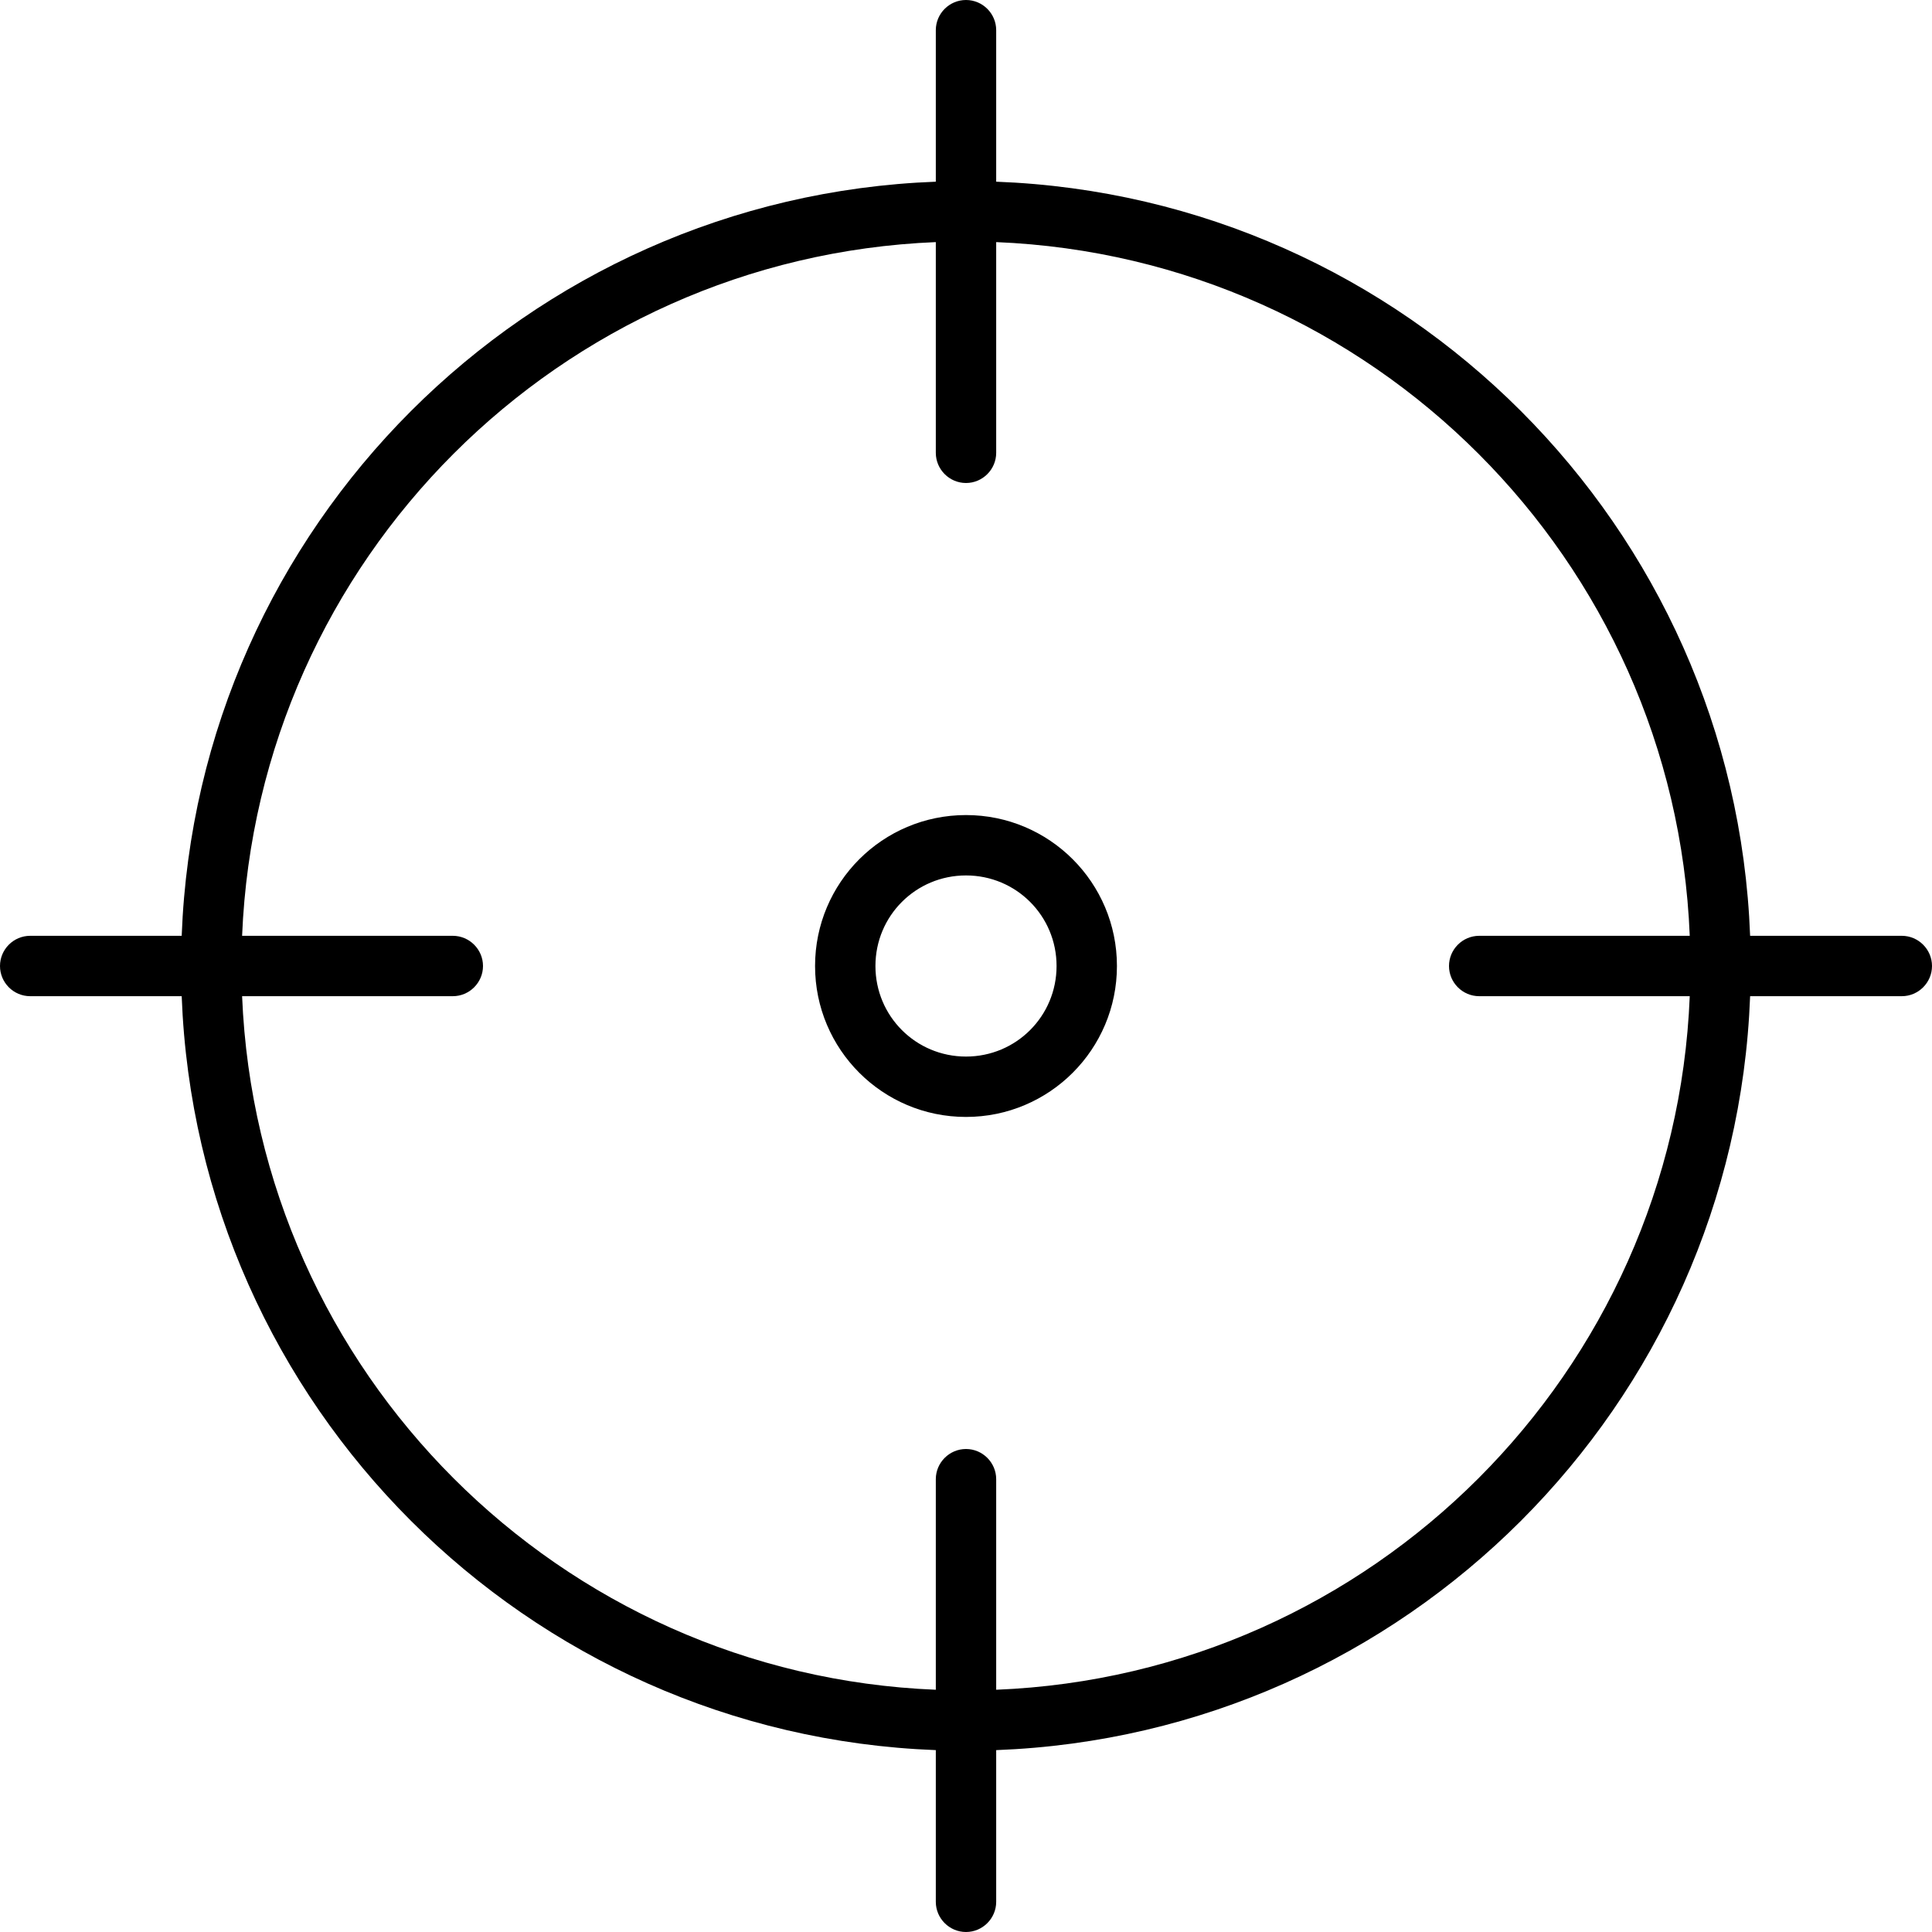 <svg fill="currentColor" xmlns="http://www.w3.org/2000/svg" viewBox="0 0 512 512"><!--! Font Awesome Pro 6.2.0 by @fontawesome - https://fontawesome.com License - https://fontawesome.com/license (Commercial License) Copyright 2022 Fonticons, Inc. --><path d="M296 256C296 278.1 278.1 296 256 296C233.9 296 216 278.1 216 256C216 233.9 233.9 216 256 216C278.1 216 296 233.9 296 256zM256 232C242.7 232 232 242.7 232 256C232 269.3 242.7 280 256 280C269.3 280 280 269.3 280 256C280 242.7 269.3 232 256 232zM264 48.15C372.5 52.25 459.7 139.5 463.8 248H504C508.4 248 512 251.6 512 256C512 260.4 508.4 264 504 264H463.8C459.7 372.5 372.5 459.7 264 463.8V504C264 508.4 260.4 512 256 512C251.6 512 248 508.4 248 504V463.8C139.5 459.7 52.25 372.5 48.15 264H8C3.582 264 0 260.4 0 256C0 251.6 3.582 248 8 248H48.15C52.25 139.5 139.5 52.25 248 48.15V8C248 3.582 251.6 0 256 0C260.4 0 264 3.582 264 8V48.15zM120 264H64.16C68.25 363.7 148.3 443.8 248 447.8V392C248 387.6 251.6 384 256 384C260.4 384 264 387.6 264 392V447.8C363.7 443.8 443.8 363.7 447.8 264H392C387.6 264 384 260.4 384 256C384 251.6 387.6 248 392 248H447.8C443.8 148.3 363.7 68.25 264 64.16V120C264 124.4 260.4 128 256 128C251.6 128 248 124.4 248 120V64.16C148.3 68.25 68.25 148.3 64.16 248H120C124.4 248 128 251.6 128 256C128 260.4 124.4 264 120 264z"/></svg>